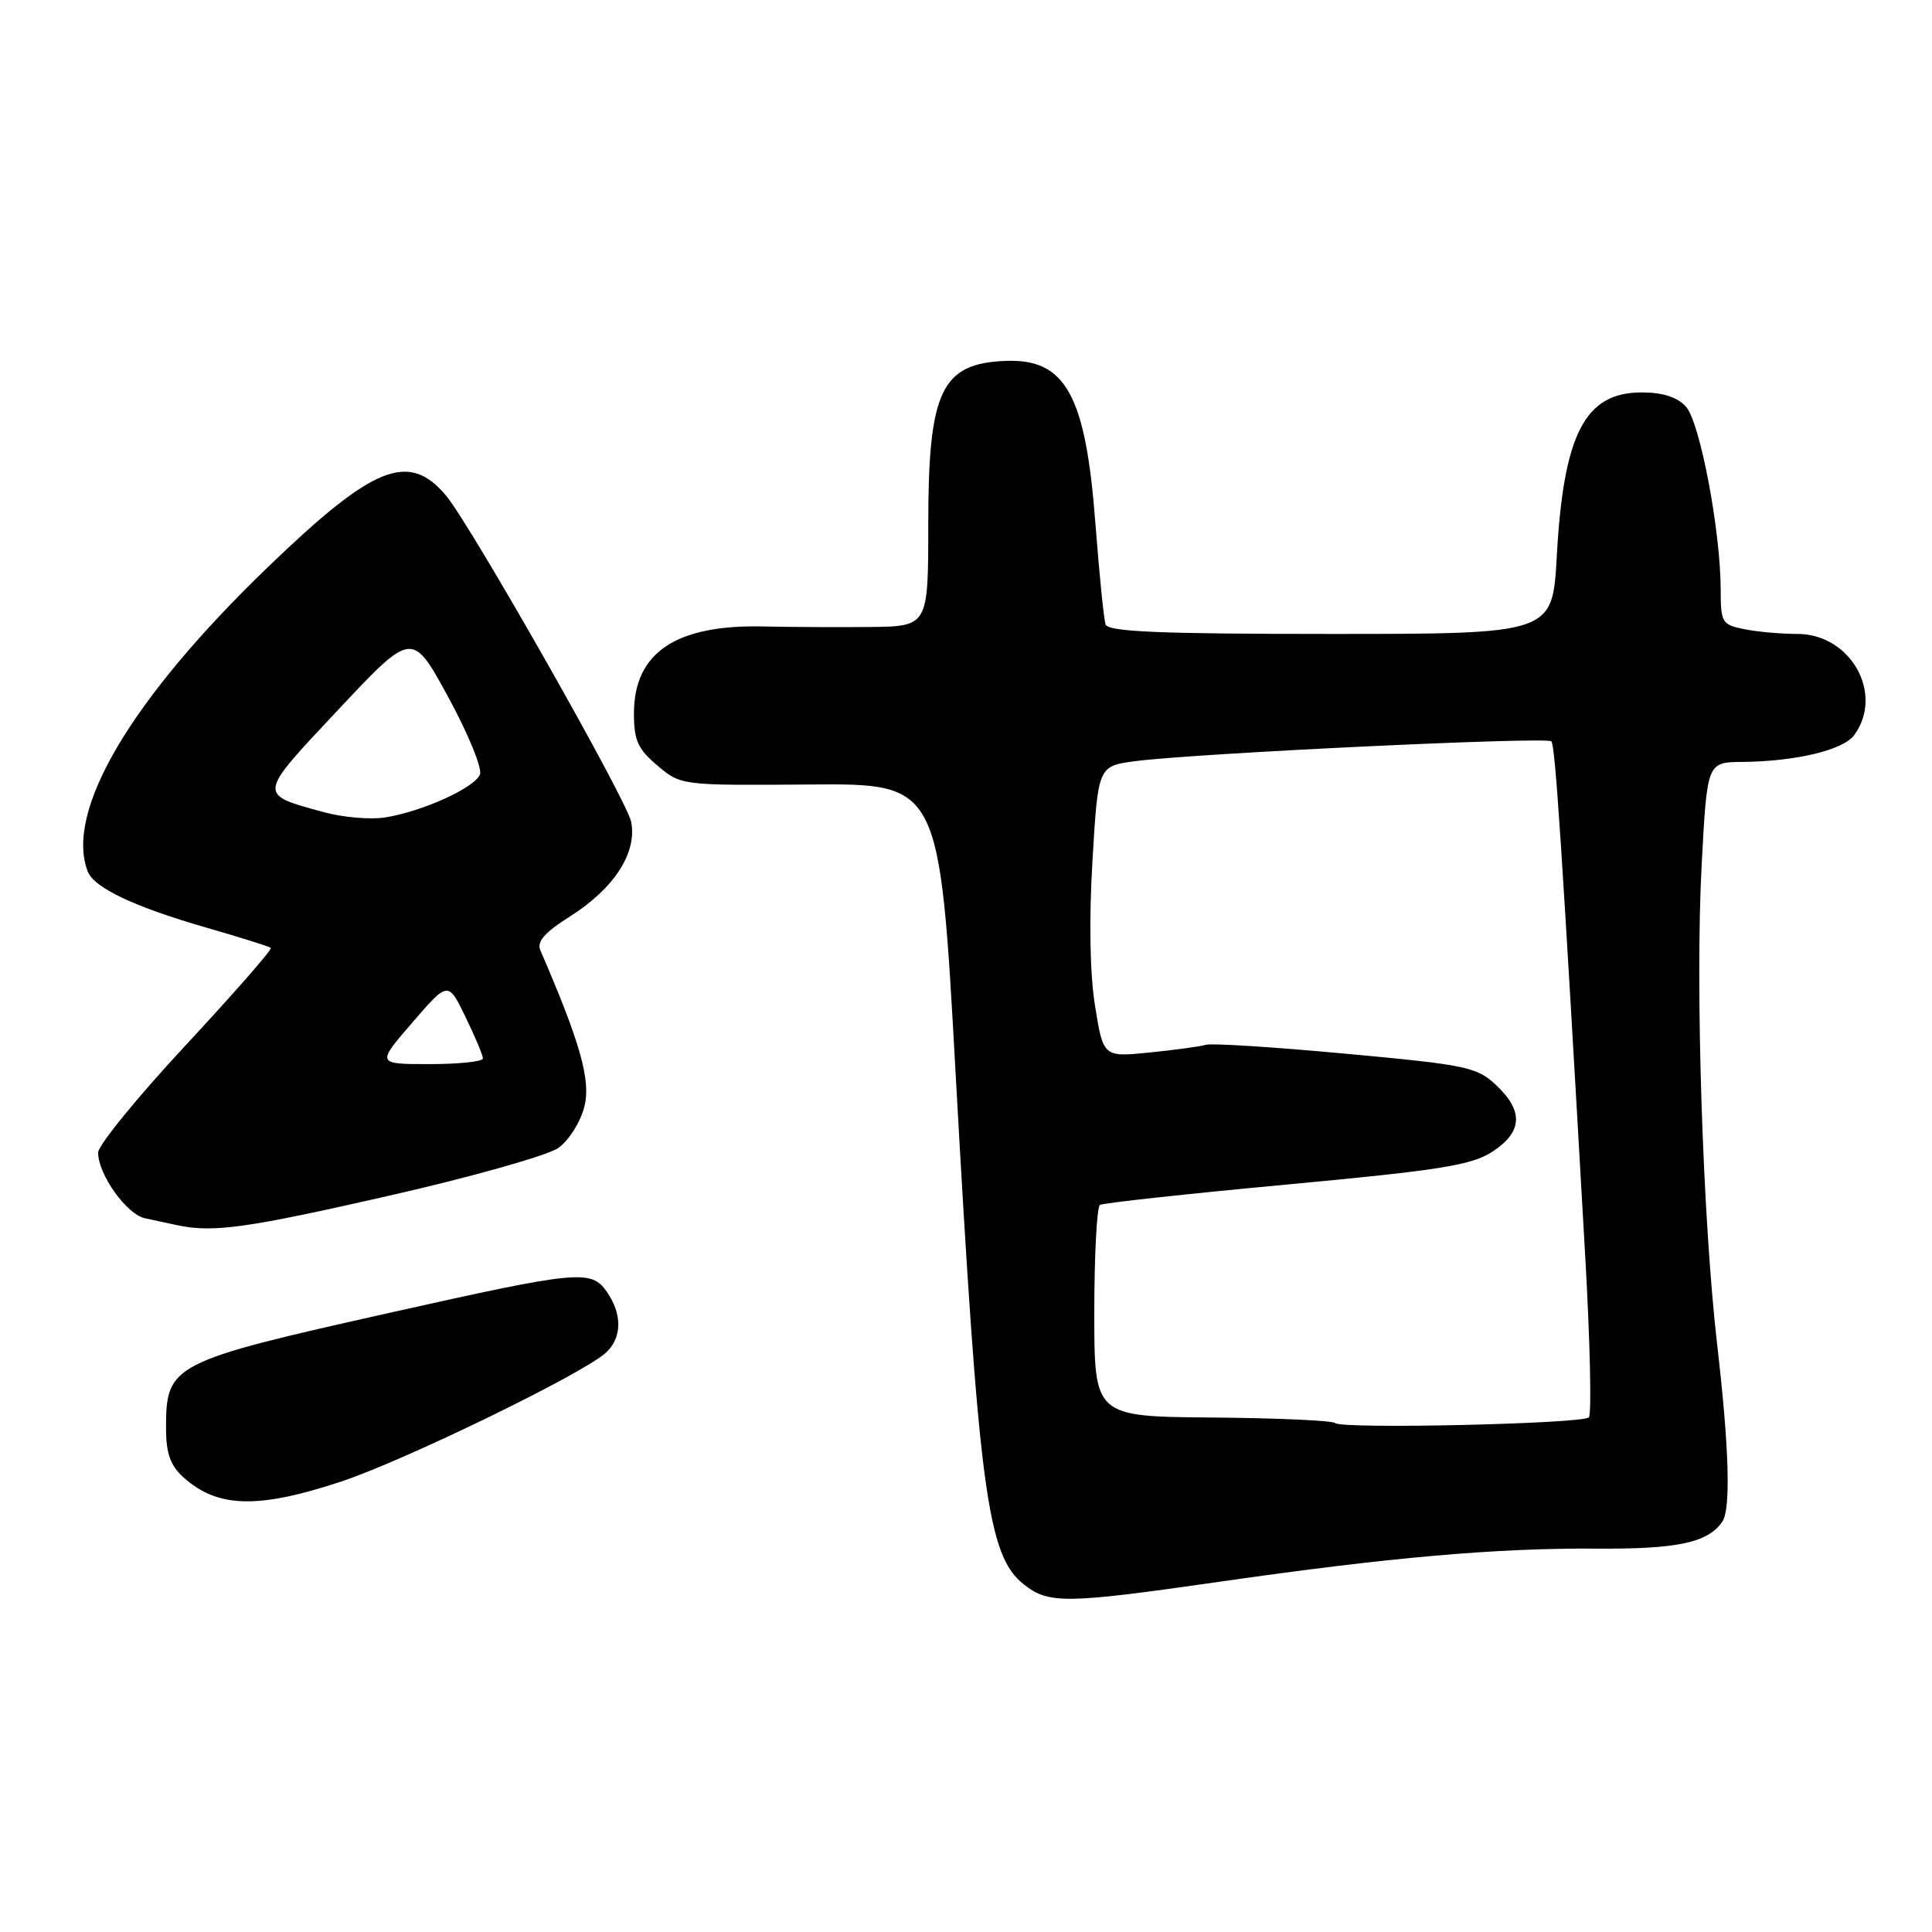 <?xml version="1.0" encoding="UTF-8" standalone="no"?>
<!DOCTYPE svg PUBLIC "-//W3C//DTD SVG 1.1//EN" "http://www.w3.org/Graphics/SVG/1.1/DTD/svg11.dtd" >
<svg xmlns="http://www.w3.org/2000/svg" xmlns:xlink="http://www.w3.org/1999/xlink" version="1.1" viewBox="0 0 256 256">
 <g >
 <path fill="currentColor"
d=" M 161.66 209.58 C 184.15 206.35 198.23 205.11 211.55 205.20 C 222.30 205.28 226.36 204.40 228.23 201.60 C 229.35 199.93 229.11 191.81 227.57 178.50 C 225.62 161.81 224.61 130.76 225.48 114.58 C 226.20 101.00 226.20 101.00 230.85 100.96 C 237.97 100.89 244.24 99.39 245.69 97.41 C 249.69 91.94 245.23 84.00 238.17 84.00 C 236.01 84.00 232.84 83.72 231.13 83.37 C 228.17 82.78 228.00 82.50 228.00 78.12 C 227.99 70.37 225.26 55.94 223.40 53.89 C 222.24 52.61 220.34 52.00 217.52 52.00 C 210.01 52.00 207.17 57.49 206.28 73.75 C 205.71 84.00 205.71 84.00 176.33 84.00 C 153.71 84.00 146.84 83.71 146.50 82.75 C 146.26 82.06 145.66 76.06 145.15 69.40 C 143.86 52.34 141.21 47.52 133.27 47.82 C 124.73 48.14 123.00 51.78 123.00 69.45 C 123.00 83.00 123.00 83.00 115.25 83.08 C 110.99 83.12 104.68 83.09 101.23 83.01 C 89.56 82.73 84.00 86.46 84.00 94.55 C 84.00 98.11 84.52 99.26 87.12 101.45 C 90.25 104.08 90.26 104.08 107.37 103.95 C 124.50 103.82 124.50 103.82 126.62 142.16 C 129.70 197.68 130.83 206.15 135.67 209.95 C 138.97 212.55 141.18 212.52 161.66 209.58 Z  M 45.19 196.32 C 53.53 193.56 77.13 182.09 80.25 179.27 C 82.44 177.29 82.49 174.14 80.38 171.13 C 78.32 168.20 76.58 168.37 52.00 173.87 C 22.64 180.44 22.00 180.77 22.00 189.26 C 22.00 192.54 22.57 194.17 24.25 195.70 C 28.78 199.82 34.11 199.98 45.19 196.32 Z  M 51.50 158.45 C 62.50 155.95 72.62 153.09 74.00 152.10 C 75.38 151.12 76.92 148.66 77.43 146.65 C 78.31 143.16 76.93 138.24 71.60 125.92 C 71.10 124.77 72.17 123.55 75.53 121.43 C 81.38 117.73 84.45 112.98 83.63 108.88 C 83.05 105.99 62.32 69.47 59.08 65.64 C 54.14 59.79 49.49 61.66 35.49 75.15 C 17.36 92.61 8.56 107.48 11.62 115.46 C 12.46 117.65 17.85 120.19 27.50 122.96 C 31.90 124.23 35.67 125.41 35.89 125.60 C 36.10 125.79 31.04 131.57 24.64 138.46 C 18.24 145.34 13.00 151.76 13.00 152.73 C 13.01 155.64 16.78 160.91 19.22 161.43 C 20.47 161.70 22.40 162.11 23.50 162.35 C 28.26 163.35 32.62 162.75 51.50 158.45 Z  M 176.89 188.56 C 176.56 188.23 169.25 187.90 160.64 187.83 C 145.00 187.70 145.00 187.70 145.00 173.91 C 145.00 166.32 145.34 159.91 145.75 159.66 C 146.16 159.40 157.30 158.19 170.50 156.96 C 190.86 155.06 194.99 154.40 197.74 152.61 C 201.75 150.00 201.91 147.23 198.25 143.79 C 195.69 141.38 194.34 141.10 178.29 139.62 C 168.83 138.74 160.50 138.21 159.79 138.44 C 159.08 138.66 155.73 139.12 152.35 139.46 C 146.19 140.08 146.19 140.08 145.10 133.29 C 144.41 129.00 144.29 121.91 144.76 114.00 C 145.50 101.50 145.50 101.50 150.50 100.85 C 158.36 99.82 204.94 97.60 205.56 98.23 C 206.08 98.75 206.95 112.01 210.07 166.81 C 210.70 177.98 210.91 187.43 210.53 187.81 C 209.67 188.67 177.72 189.39 176.89 188.56 Z  M 54.63 135.50 C 59.38 130.00 59.38 130.00 61.68 134.75 C 62.95 137.36 63.99 139.84 63.99 140.25 C 64.00 140.66 60.82 141.00 56.94 141.00 C 49.88 141.00 49.88 141.00 54.63 135.50 Z  M 43.00 107.64 C 34.07 105.20 34.03 105.54 44.84 94.02 C 54.62 83.60 54.62 83.60 59.39 92.36 C 62.02 97.18 63.91 101.79 63.60 102.61 C 62.92 104.38 55.93 107.55 51.00 108.32 C 49.08 108.62 45.48 108.31 43.00 107.64 Z "/>
</g>
</svg>
